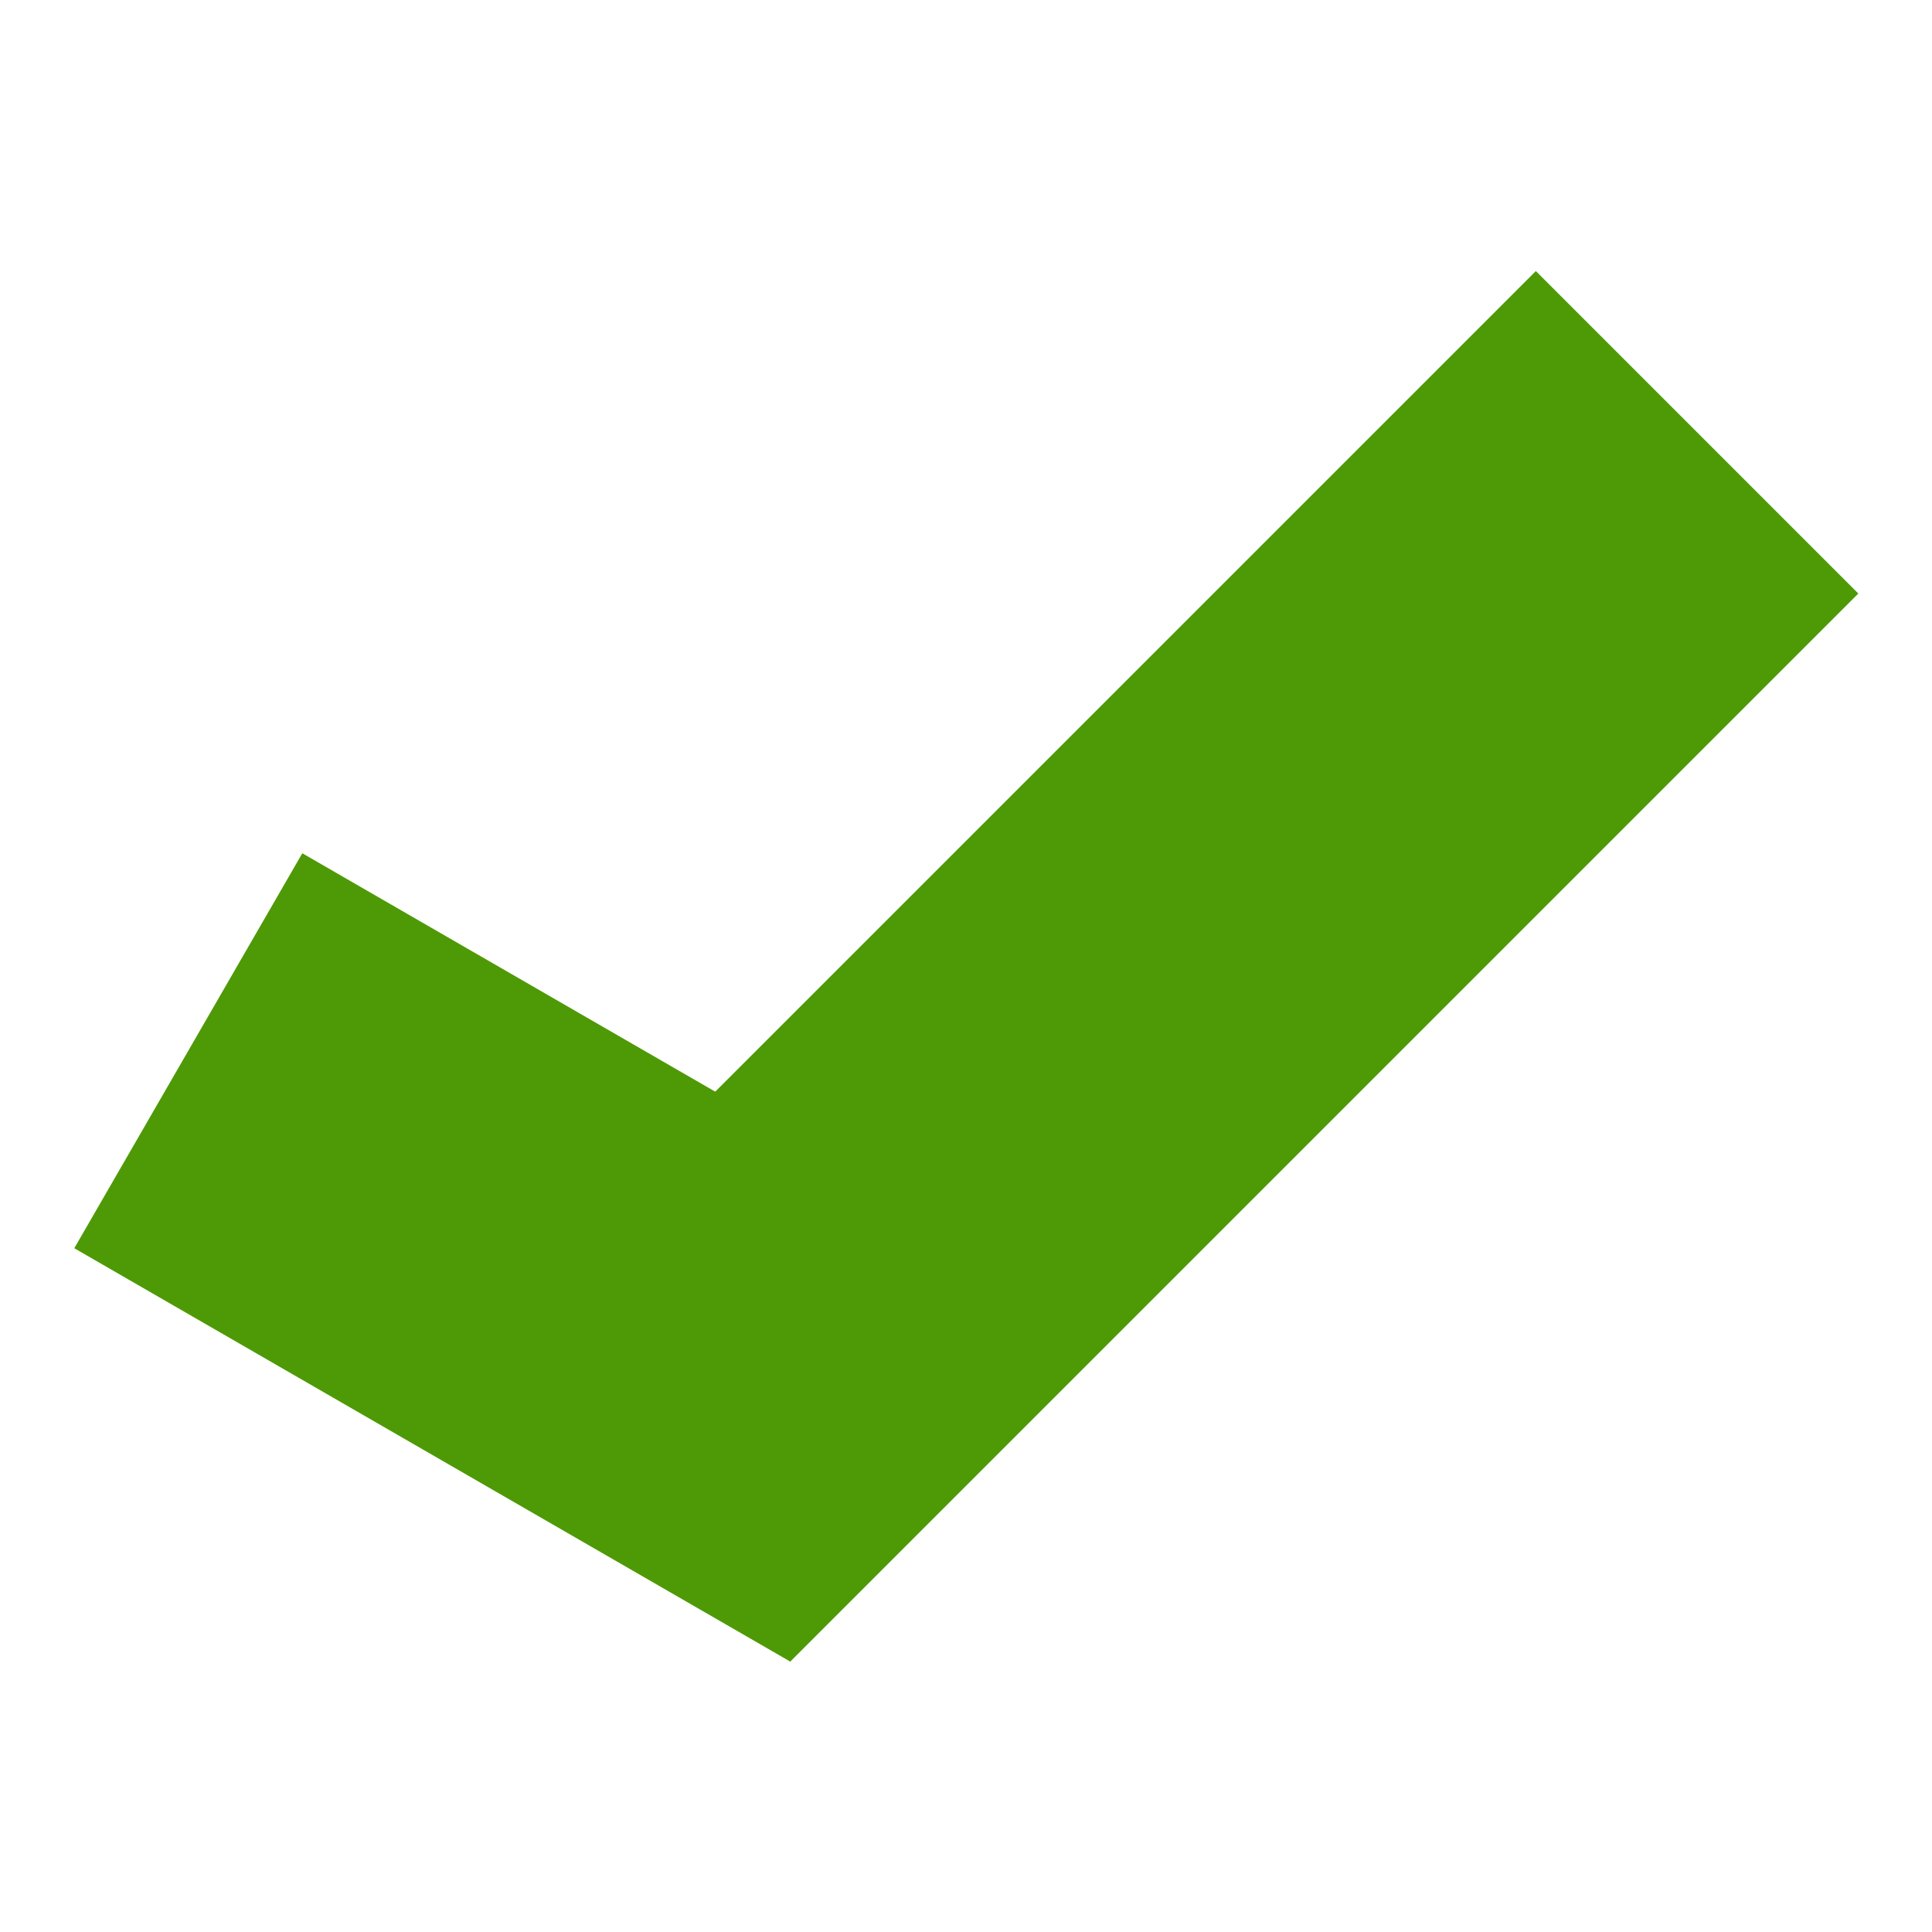 <svg width="512" height="512" version="1.1" viewBox="0 0 512 512" xmlns="http://www.w3.org/2000/svg">
 <g transform="matrix(.933 0 0 .933 34.642 17.239)" fill="#4e9a06">
  <rect transform="rotate(-45)" x="-188.2" y="323.59" width="429.04" height="129.54" stroke-width="2.688"/>
  <rect transform="rotate(30)" x="154.15" y="169.52" width="234.83" height="129.54" stroke-width="1.988"/>
 </g>
</svg>
